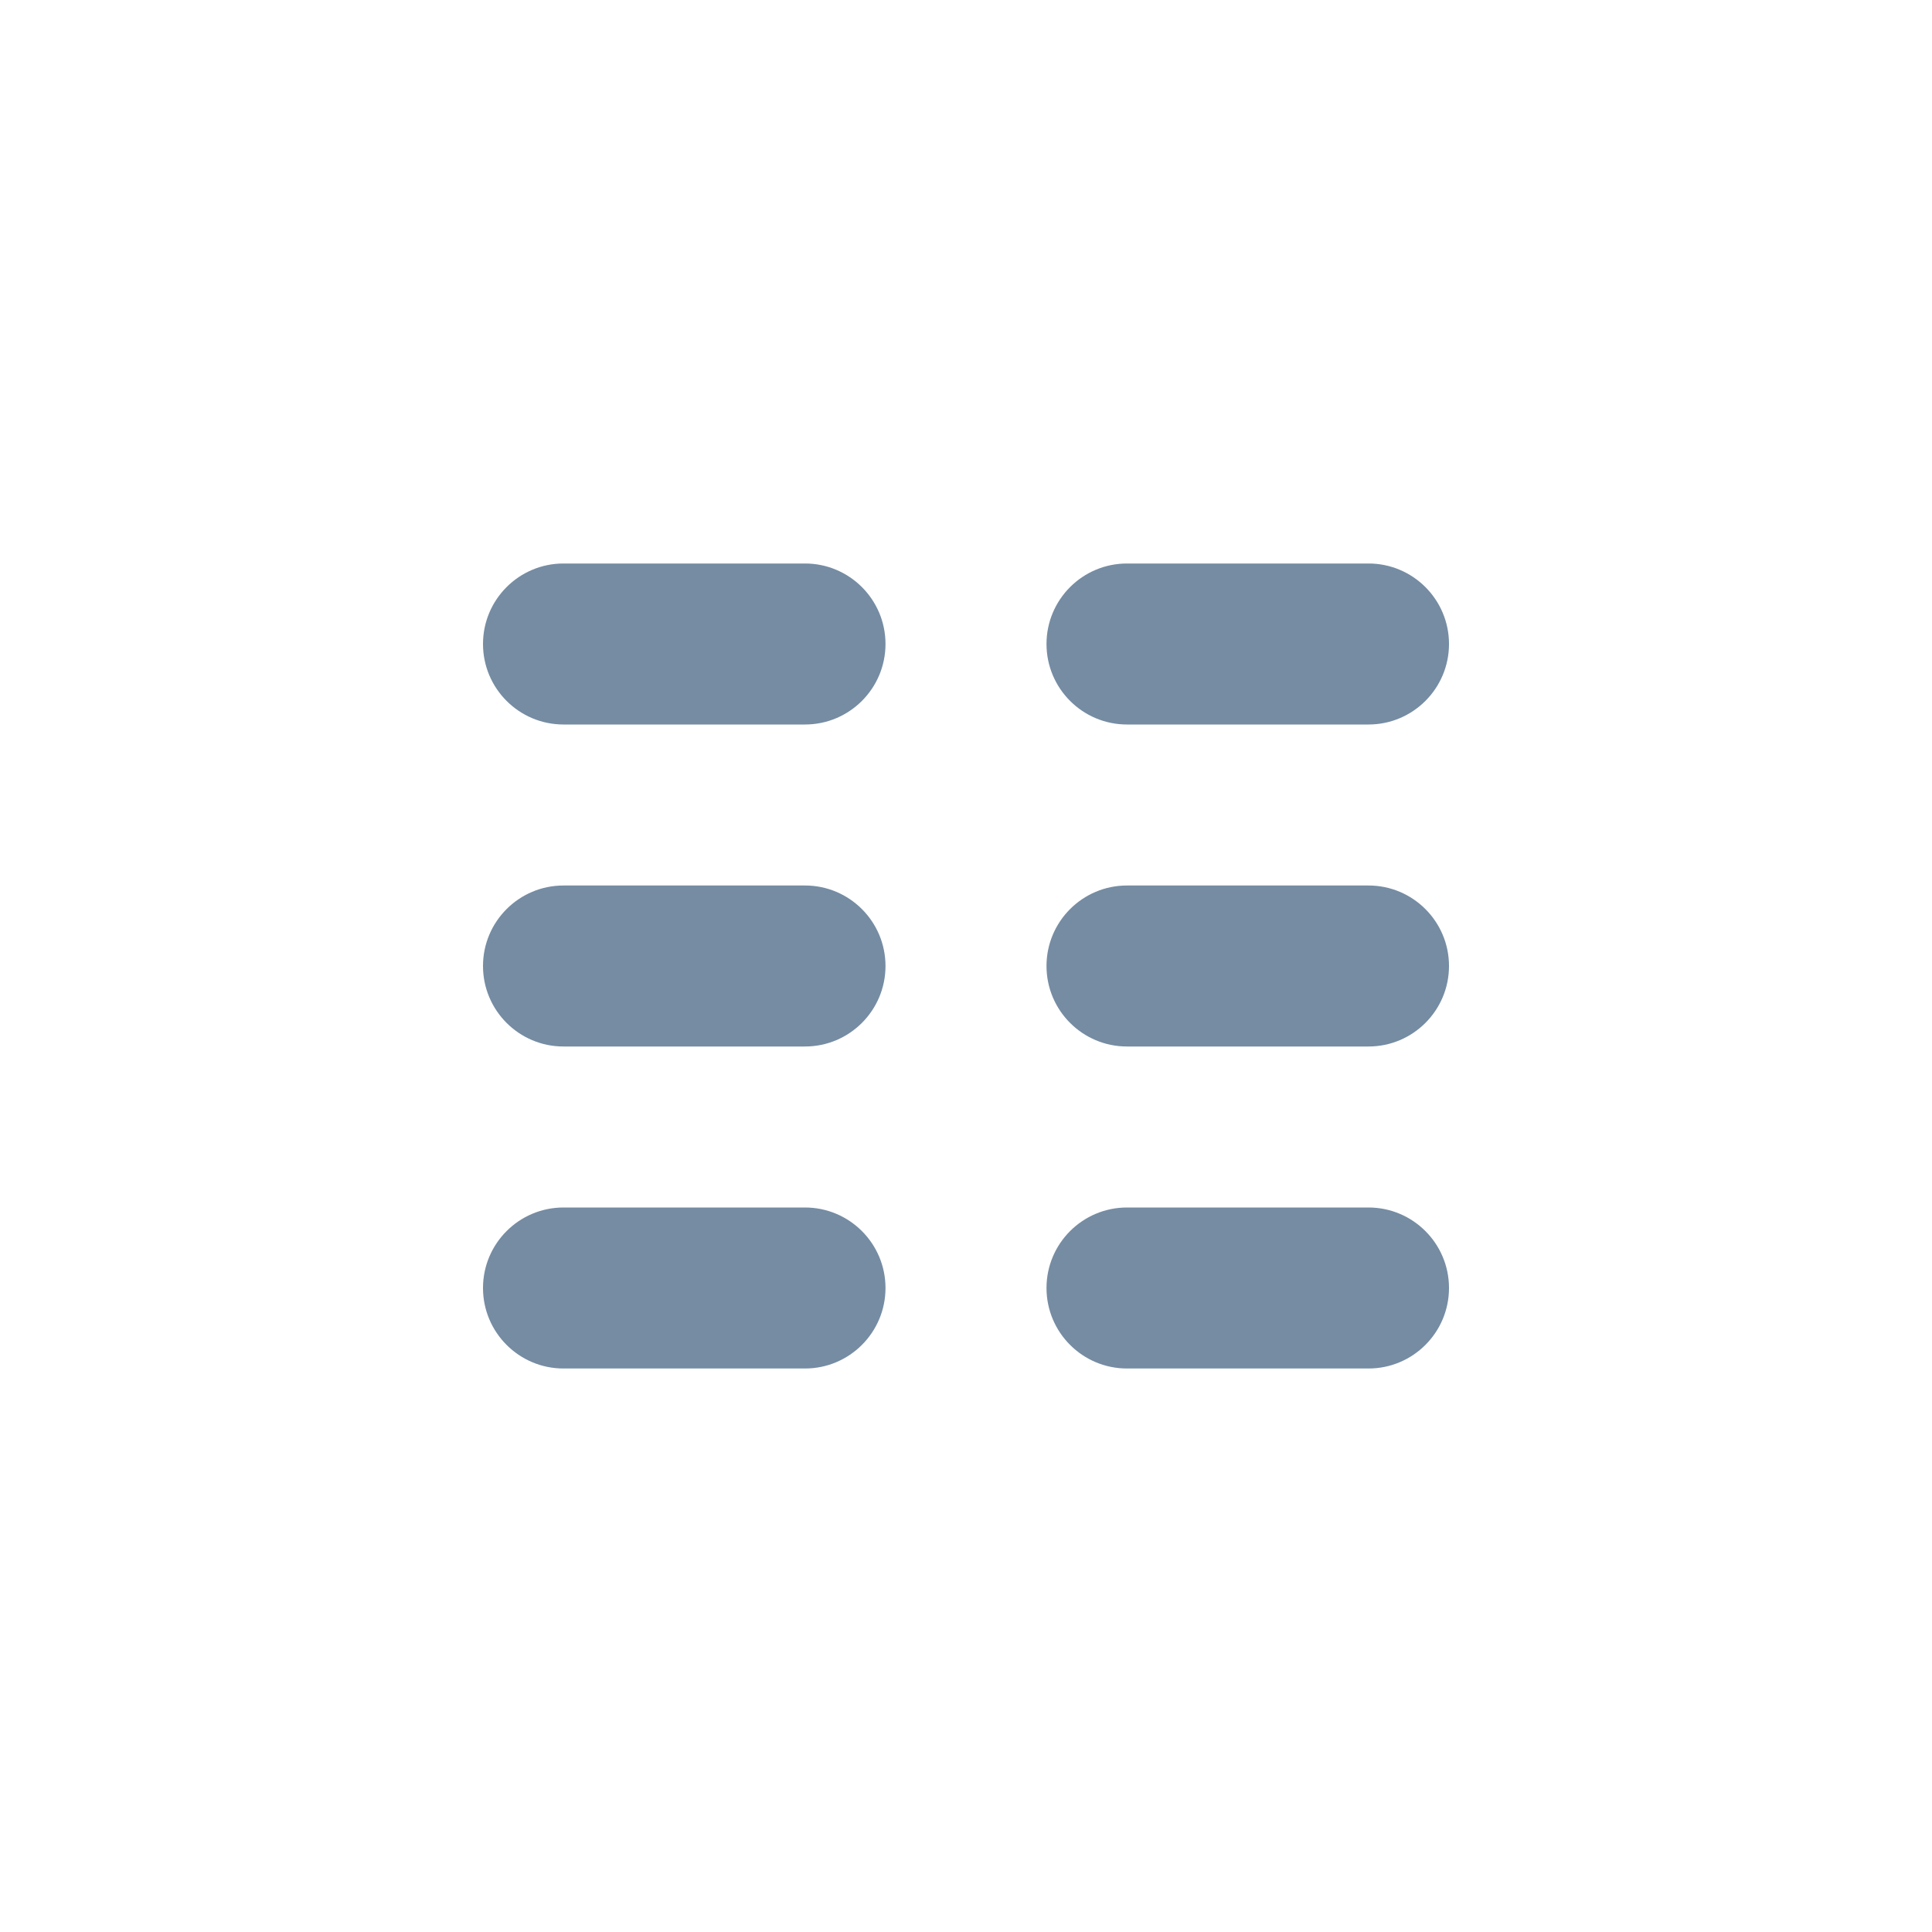 <svg id="meteor-icon-kit__regular-line-column-xs" viewBox="0 0 24 24" fill="none" xmlns="http://www.w3.org/2000/svg"><rect width="24" height="24" fill="white"/><path d="M10 7H7C6.448 7 6 7.448 6 8C6 8.552 6.448 9 7 9H10C10.552 9 11 8.552 11 8C11 7.448 10.552 7 10 7Z" fill="#758CA3"/><path d="M10 11H7C6.448 11 6 11.448 6 12C6 12.552 6.448 13 7 13H10C10.552 13 11 12.552 11 12C11 11.448 10.552 11 10 11Z" fill="#758CA3"/><path d="M10 15H7C6.448 15 6 15.448 6 16C6 16.552 6.448 17 7 17H10C10.552 17 11 16.552 11 16C11 15.448 10.552 15 10 15Z" fill="#758CA3"/><path d="M17 7H14C13.448 7 13 7.448 13 8C13 8.552 13.448 9 14 9H17C17.552 9 18 8.552 18 8C18 7.448 17.552 7 17 7Z" fill="#758CA3"/><path d="M17 11H14C13.448 11 13 11.448 13 12C13 12.552 13.448 13 14 13H17C17.552 13 18 12.552 18 12C18 11.448 17.552 11 17 11Z" fill="#758CA3"/><path d="M17 15H14C13.448 15 13 15.448 13 16C13 16.552 13.448 17 14 17H17C17.552 17 18 16.552 18 16C18 15.448 17.552 15 17 15Z" fill="#758CA3"/></svg>